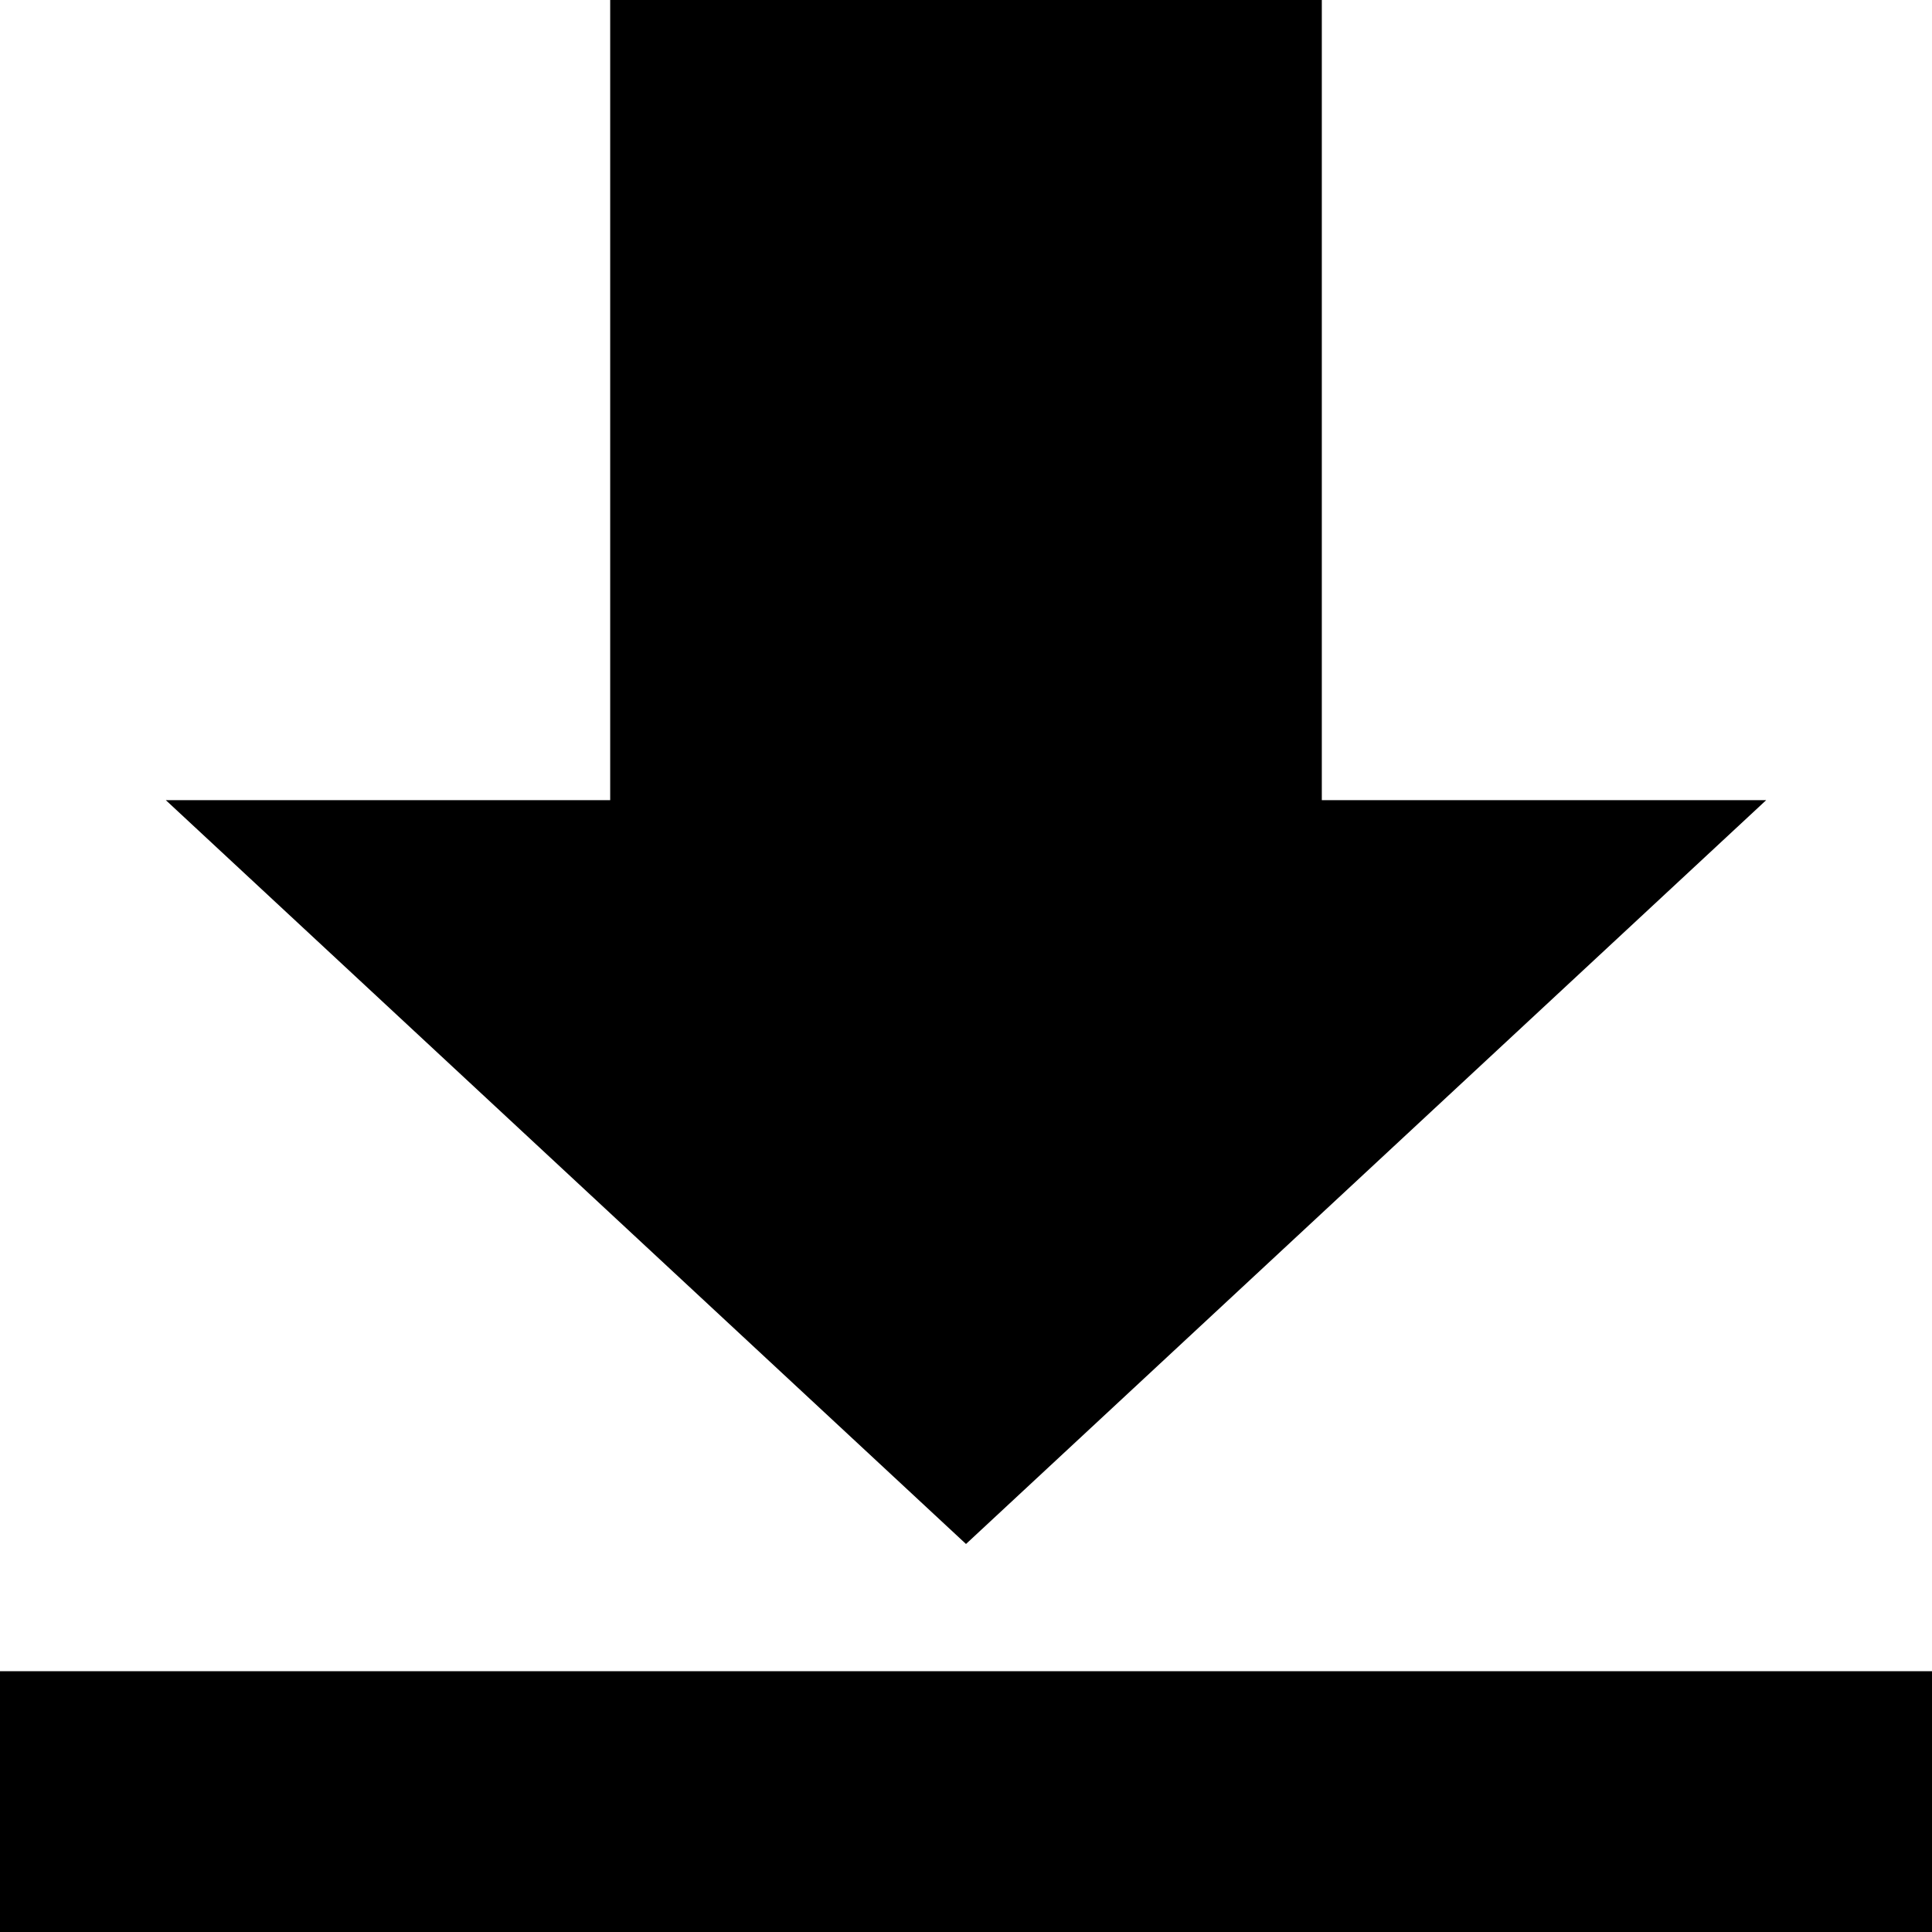 <?xml version="1.0" encoding="UTF-8"?><svg version="1.1" viewBox="0 -56.875 30 30" xmlns="http://www.w3.org/2000/svg" xmlns:xlink="http://www.w3.org/1999/xlink"><!--Generated by IJSVG (https://github.com/iconjar/IJSVG)--><path d="M0,-30.925h30v4.05h-30Zm20.525,-25.95v12.425h6.9l-12.425,11.55l-12.425,-11.55h6.9v-12.425Z" fill="#000"></path></svg>